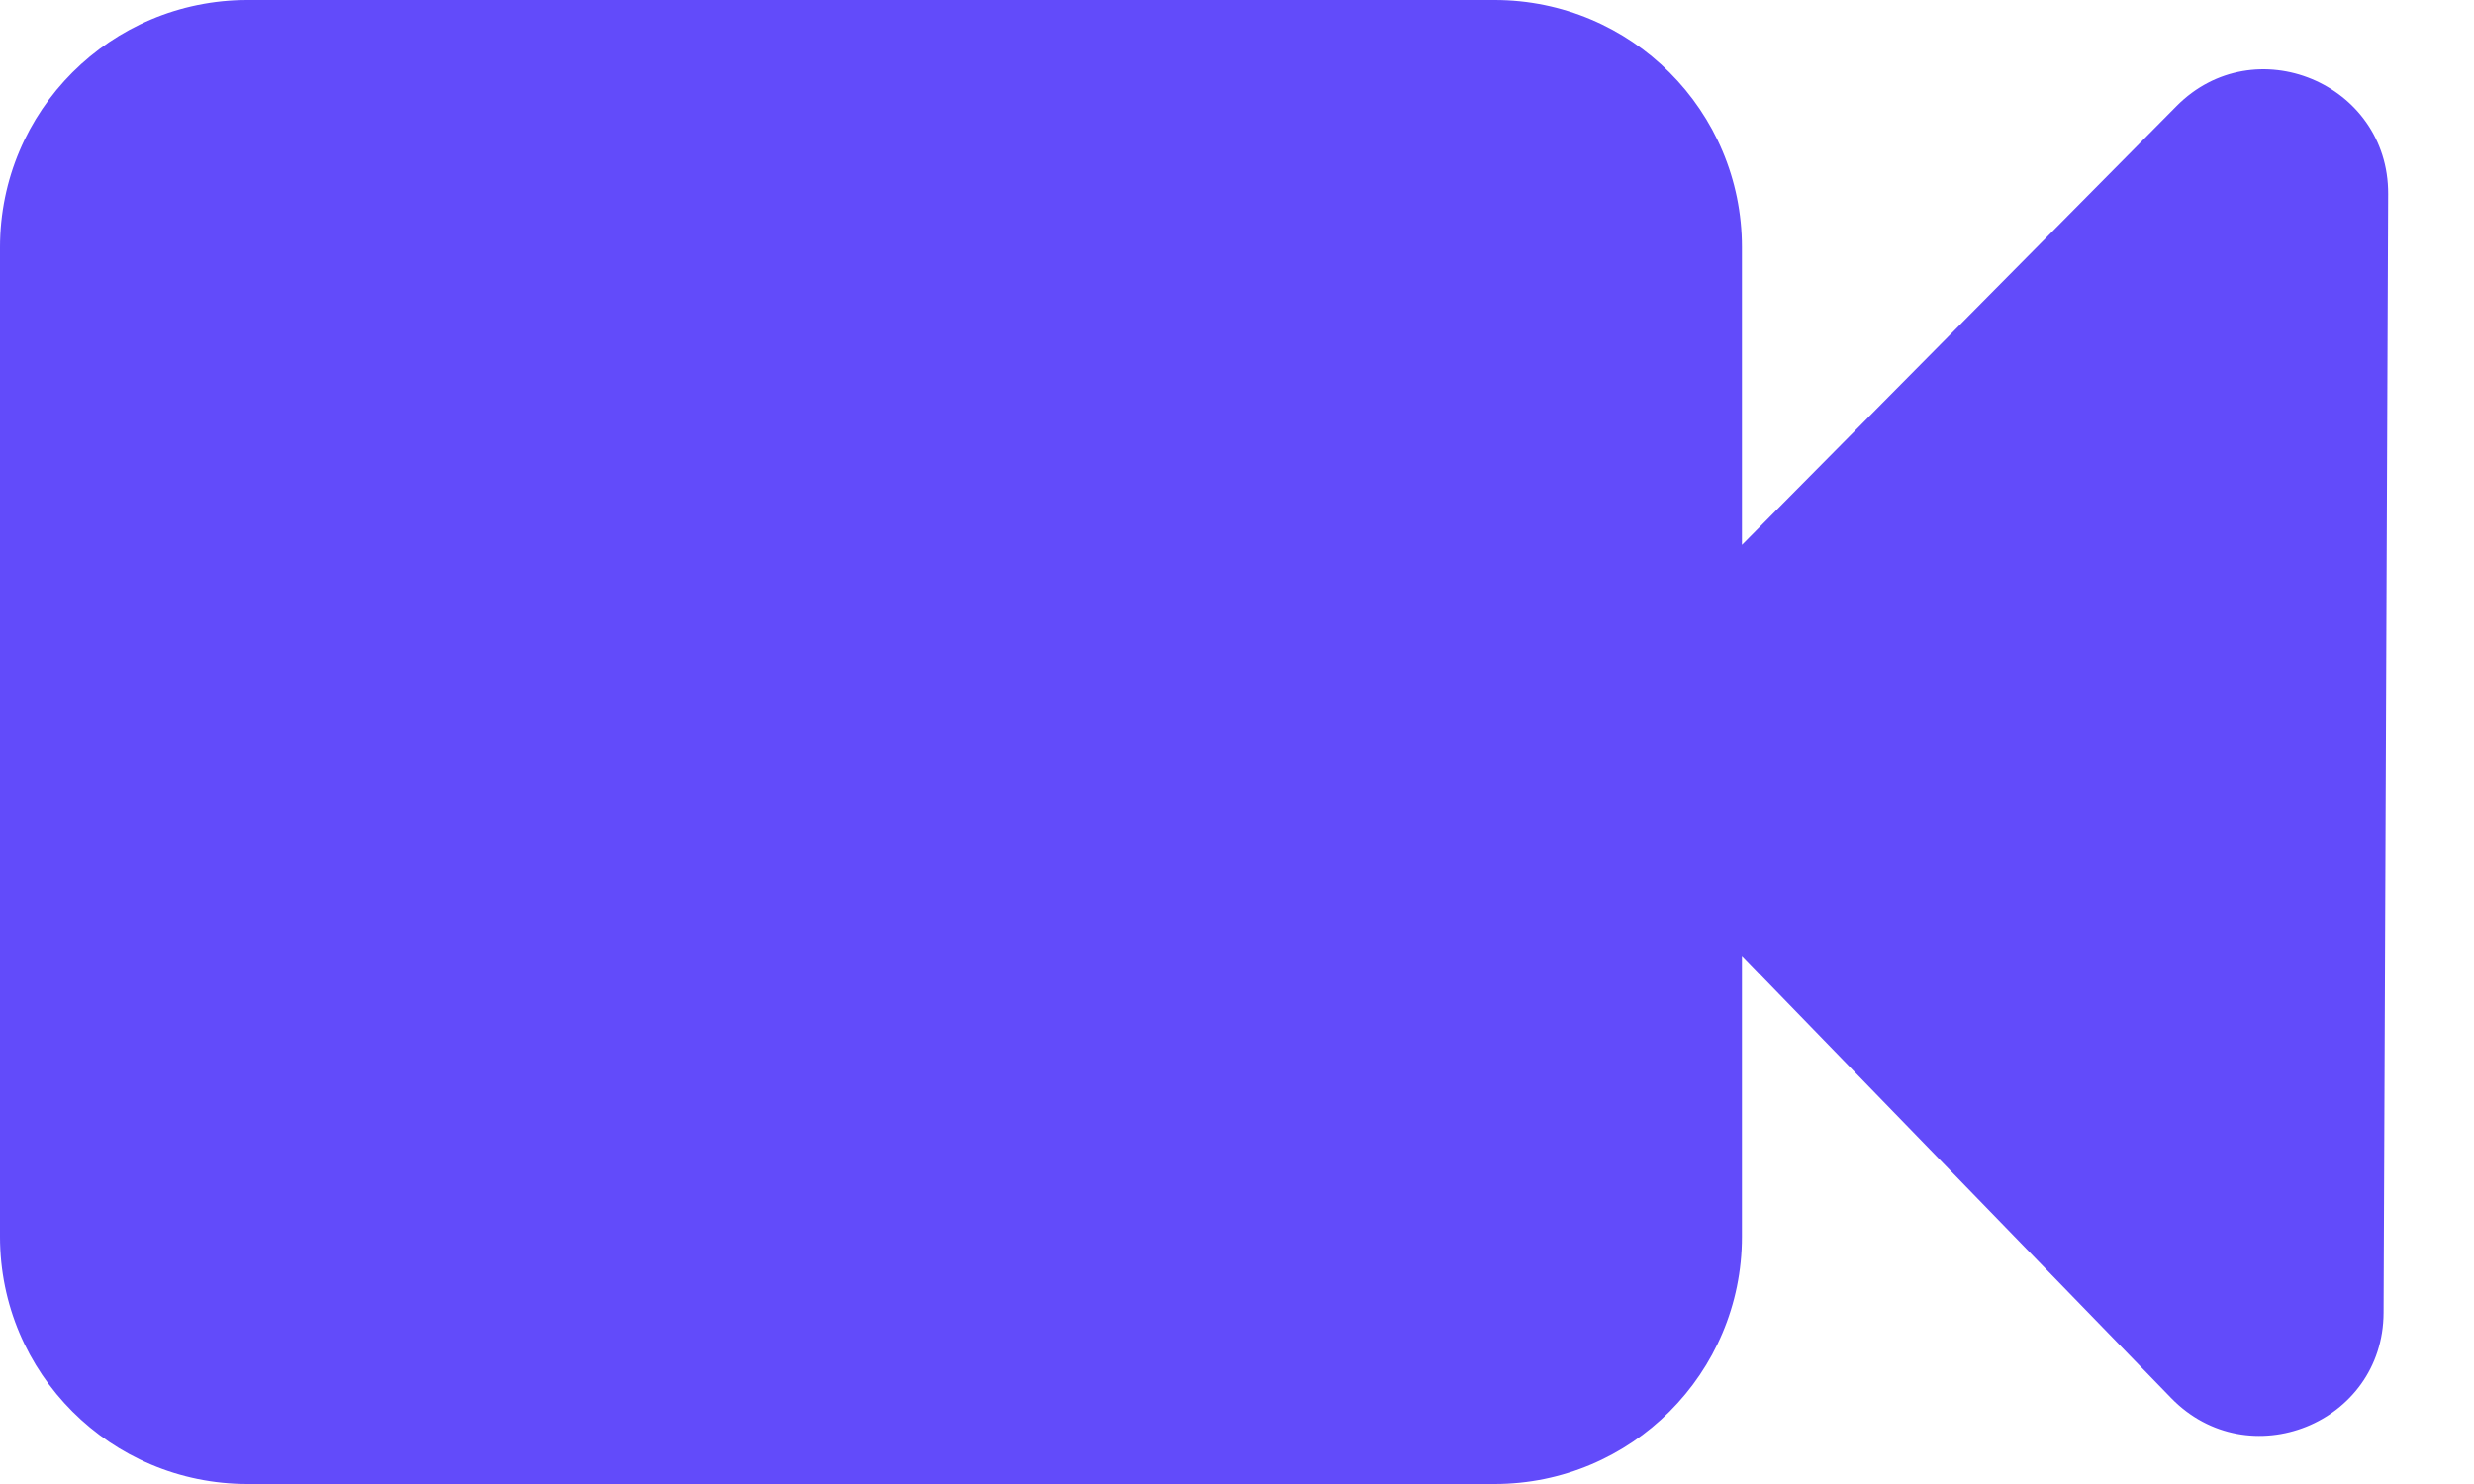 <svg width="20" height="12" viewBox="0 0 20 12" fill="none" xmlns="http://www.w3.org/2000/svg">
<path fill-rule="evenodd" clip-rule="evenodd" d="M2 0C0.895 0 0 0.895 0 2V10C0 11.105 0.895 12 2 12H12.082C13.187 12 14.082 11.105 14.082 10V7.729L17.552 11.305C18.177 11.948 19.266 11.511 19.269 10.615L19.306 1.568C19.31 0.672 18.224 0.222 17.595 0.858L14.082 4.406V2C14.082 0.895 13.187 0 12.082 0H2Z" fill="#4D34FA" fill-opacity="0.88"/>
</svg>
